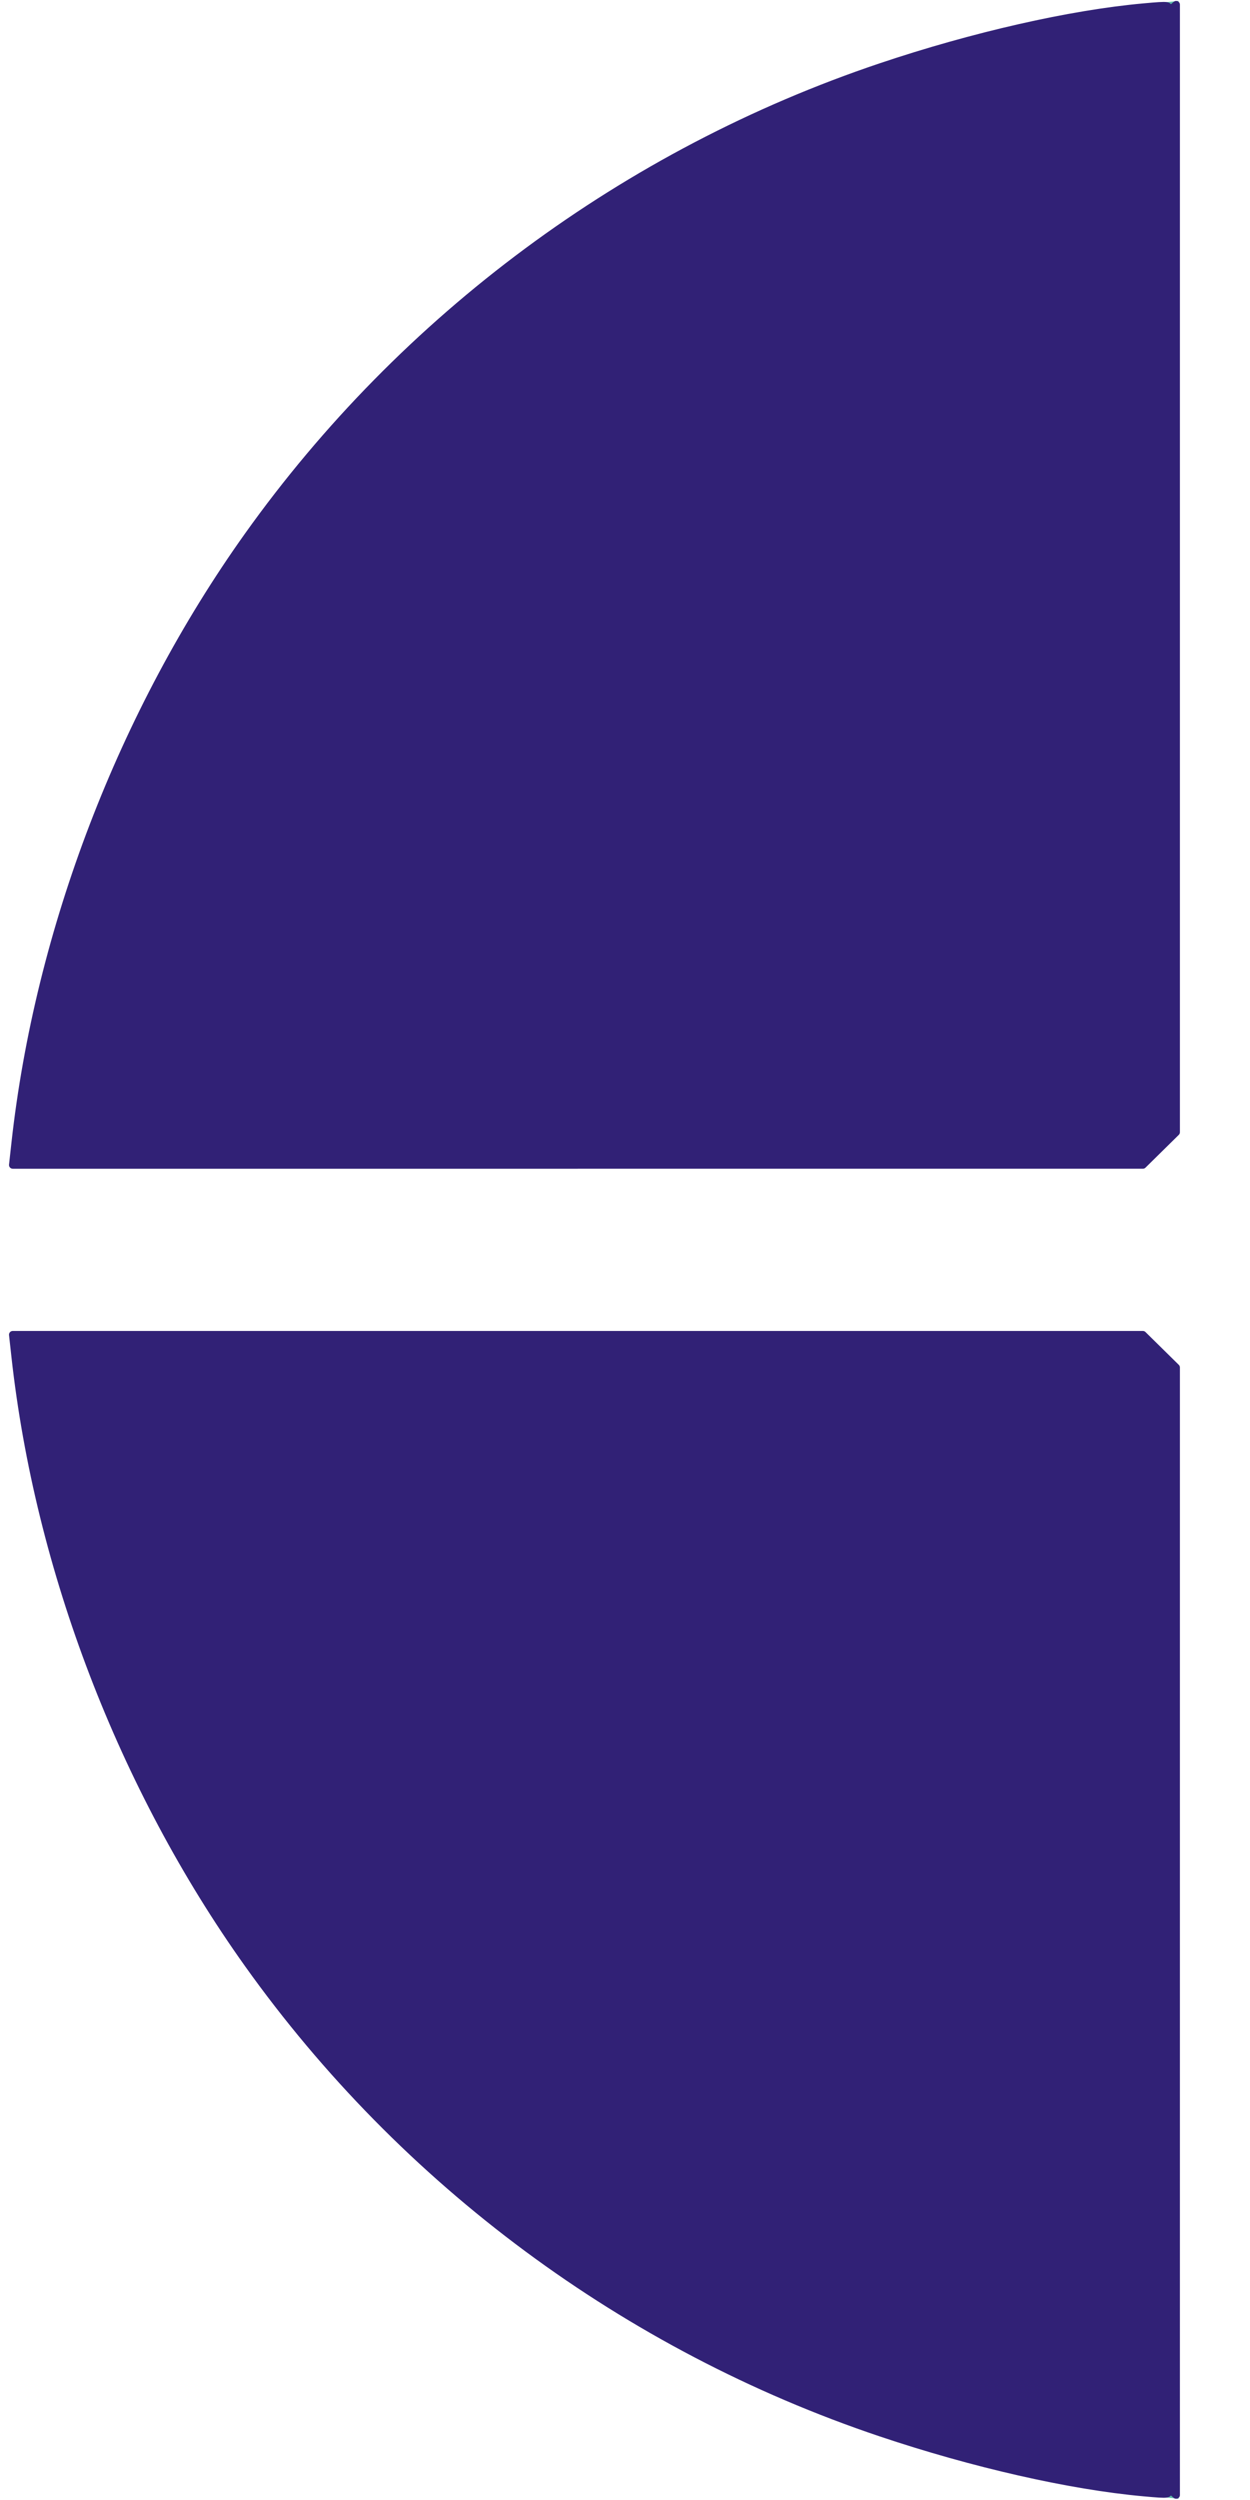 <?xml version="1.0" encoding="UTF-8" standalone="no"?>
<svg
   xmlns:dc="http://purl.org/dc/elements/1.1/"
   xmlns:cc="http://creativecommons.org/ns#"
   xmlns:rdf="http://www.w3.org/1999/02/22-rdf-syntax-ns#"
   xmlns:svg="http://www.w3.org/2000/svg"
   xmlns="http://www.w3.org/2000/svg"
   xmlns:sodipodi="http://sodipodi.sourceforge.net/DTD/sodipodi-0.dtd"
   xmlns:inkscape="http://www.inkscape.org/namespaces/inkscape"
   width="500mm"
   height="1000mm"
   viewBox="0 0 500 1000"
   version="1.1"
   id="svg8"
   inkscape:version="1.0.2 (e86c870879, 2021-01-15, custom)"
   sodipodi:docname="lefttitle.svg">
  <defs
     id="defs2">
    <inkscape:path-effect
       effect="spiro"
       id="path-effect1272"
       is_visible="true"
       lpeversion="1" />
    <inkscape:path-effect
       effect="spiro"
       id="path-effect1270"
       is_visible="true"
       lpeversion="1" />
    <inkscape:path-effect
       effect="spiro"
       id="path-effect1220"
       is_visible="true"
       lpeversion="1" />
    <inkscape:path-effect
       effect="spiro"
       id="path-effect1180"
       is_visible="true"
       lpeversion="1" />
    <inkscape:path-effect
       effect="bspline"
       id="path-effect1058"
       is_visible="true"
       lpeversion="1"
       weight="33.333"
       steps="2"
       helper_size="0"
       apply_no_weight="true"
       apply_with_weight="true"
       only_selected="false" />
    <inkscape:path-effect
       effect="spiro"
       id="path-effect1056"
       is_visible="true"
       lpeversion="1" />
    <inkscape:path-effect
       effect="bspline"
       id="path-effect1054"
       is_visible="true"
       lpeversion="1"
       weight="33.333"
       steps="2"
       helper_size="0"
       apply_no_weight="true"
       apply_with_weight="true"
       only_selected="false" />
    <inkscape:path-effect
       effect="spiro"
       id="path-effect1052"
       is_visible="true"
       lpeversion="1" />
    <inkscape:path-effect
       effect="bspline"
       id="path-effect988"
       is_visible="true"
       lpeversion="1"
       weight="33.333"
       steps="2"
       helper_size="0"
       apply_no_weight="true"
       apply_with_weight="true"
       only_selected="false" />
    <inkscape:path-effect
       effect="spiro"
       id="path-effect986"
       is_visible="true"
       lpeversion="1" />
    <inkscape:path-effect
       effect="bspline"
       id="path-effect942"
       is_visible="true"
       lpeversion="1"
       weight="33.333"
       steps="2"
       helper_size="0"
       apply_no_weight="true"
       apply_with_weight="true"
       only_selected="false" />
    <inkscape:path-effect
       effect="spiro"
       id="path-effect938"
       is_visible="true"
       lpeversion="1" />
    <inkscape:path-effect
       effect="bspline"
       id="path-effect925"
       is_visible="true"
       lpeversion="1"
       weight="33.333"
       steps="2"
       helper_size="0"
       apply_no_weight="true"
       apply_with_weight="true"
       only_selected="false" />
    <inkscape:path-effect
       effect="bspline"
       id="path-effect901"
       is_visible="true"
       lpeversion="1"
       weight="33.333"
       steps="2"
       helper_size="0"
       apply_no_weight="true"
       apply_with_weight="true"
       only_selected="false" />
    <inkscape:path-effect
       effect="bspline"
       id="path-effect877"
       is_visible="true"
       lpeversion="1"
       weight="33.333"
       steps="2"
       helper_size="0"
       apply_no_weight="true"
       apply_with_weight="true"
       only_selected="false" />
    <inkscape:path-effect
       effect="bspline"
       id="path-effect854"
       is_visible="true"
       lpeversion="1"
       weight="33.333"
       steps="2"
       helper_size="0"
       apply_no_weight="true"
       apply_with_weight="true"
       only_selected="false" />
    <inkscape:path-effect
       effect="spiro"
       id="path-effect843"
       is_visible="true"
       lpeversion="1" />
    <inkscape:path-effect
       effect="spiro"
       id="path-effect837"
       is_visible="true"
       lpeversion="1" />
  </defs>
  <sodipodi:namedview
     id="base"
     pagecolor="#ffffff"
     bordercolor="#666666"
     borderopacity="1"
     inkscape:pageopacity="0.0"
     inkscape:pageshadow="2"
     inkscape:zoom="0.11313709"
     inkscape:cx="1501.3541"
     inkscape:cy="1016.8814"
     inkscape:document-units="mm"
     inkscape:current-layer="layer1"
     inkscape:document-rotation="0"
     showgrid="false"
     inkscape:window-width="1280"
     inkscape:window-height="961"
     inkscape:window-x="-8"
     inkscape:window-y="32"
     inkscape:window-maximized="1"
     inkscape:pagecheckerboard="true"
     showguides="false"
     inkscape:guide-bbox="true">
    <inkscape:grid
       type="xygrid"
       id="grid839" />
  </sodipodi:namedview>
  <g
     inkscape:label="Layer 1"
     inkscape:groupmode="layer"
     id="layer1">
    <path
       style="fill:#5ebbab;fill-opacity:1;stroke:#5ebbab;stroke-width:0.265px;stroke-linecap:butt;stroke-linejoin:miter;stroke-opacity:1"
       d="M 4.515,466.491 C 15.606,343.447 72.824,225.107 162.376,139.999 245.818,60.697 356.575,10.692 471.242,0.551"
       id="path1178"
       inkscape:path-effect="#path-effect1180"
       inkscape:original-d="M 4.5145326,466.49109 C 57.135333,357.66077 109.75568,248.82997 162.37562,139.99876 214.99553,31.167518 366.87159,47.156786 471.24192,0.55050322"
       sodipodi:nodetypes="csc" />
    <path
       style="fill:#5ebbab;fill-opacity:1;stroke:#5ebbab;stroke-width:0.265px;stroke-linecap:butt;stroke-linejoin:miter;stroke-opacity:1"
       d="M 4.515,466.491 H 457.94 L 471.255,452.991 471.242,0.366"
       id="path1182"
       sodipodi:nodetypes="cccc" />
    <path
       style="fill:#5ebbab;fill-opacity:1;fill-rule:evenodd;stroke:#5ebbab;stroke-width:3;stroke-linecap:round;stroke-linejoin:round;stroke-miterlimit:4;stroke-dasharray:none;stroke-opacity:1;paint-order:stroke fill markers"
       d="M 236.118,235.896 465.082,7.873 l 0.245,221.509 0.245,221.509 -6.525,6.565 -6.525,6.565 -222.684,-0.051 -222.684,-0.051 z"
       id="path1186" />
    <path
       style="fill:#312176;fill-opacity:1;fill-rule:evenodd;stroke:#312176;stroke-width:3;stroke-linecap:round;stroke-linejoin:round;stroke-miterlimit:4;stroke-dasharray:none;stroke-opacity:1;paint-order:stroke fill markers"
       d="M 6.064,457.297 C 15.472,372.075 48.883,284.916 99.204,214.328 161.462,126.995 250.45,61.041 352.254,26.779 389.194,14.347 428.096,5.503 457.546,2.842 c 10.515,-0.95 10.769,-0.902 8.764,1.679 -2.031,2.614 -2.014,2.614 1.044,0.005 L 470.464,1.873 V 227.375 452.876 l -6.662,6.562 -6.662,6.562 H 231.121 5.103 Z"
       id="path1188" />
    <path
       style="fill:#5ebbab;fill-opacity:1;stroke:#5ebbab;stroke-width:0.265px;stroke-linecap:butt;stroke-linejoin:miter;stroke-opacity:1"
       d="M 4.514,533.393 C 15.605,656.437 72.824,774.777 162.375,859.885 245.817,939.187 356.574,989.192 471.241,999.333"
       id="path1178-8"
       inkscape:path-effect="#path-effect1270"
       inkscape:original-d="M 4.5138937,533.39292 C 57.134693,642.22324 109.75505,751.05402 162.375,859.88524 214.99489,968.71647 366.87097,952.72721 471.24128,999.3335"
       sodipodi:nodetypes="csc" />
    <path
       style="fill:#5ebbab;fill-opacity:1;stroke:#5ebbab;stroke-width:0.265px;stroke-linecap:butt;stroke-linejoin:miter;stroke-opacity:1"
       d="M 4.514,533.393 H 457.939 l 13.316,13.5 -0.014,452.625"
       id="path1182-0"
       sodipodi:nodetypes="cccc" />
    <path
       style="fill:#5ebbab;fill-opacity:1;fill-rule:evenodd;stroke:#5ebbab;stroke-width:3;stroke-linecap:round;stroke-linejoin:round;stroke-miterlimit:4;stroke-dasharray:none;stroke-opacity:1;paint-order:stroke fill markers"
       d="m 236.118,763.988 228.964,228.023 0.245,-221.509 0.245,-221.509 -6.525,-6.565 -6.525,-6.565 -222.684,0.051 -222.684,0.051 z"
       id="path1186-5" />
    <path
       style="fill:#312176;fill-opacity:1;fill-rule:evenodd;stroke:#312176;stroke-width:3;stroke-linecap:round;stroke-linejoin:round;stroke-miterlimit:4;stroke-dasharray:none;stroke-opacity:1;paint-order:stroke fill markers"
       d="m 6.063,542.587 c 9.408,85.222 42.82,172.381 93.141,242.969 62.257,87.333 151.245,153.286 253.05,187.548 36.94,12.432 75.842,21.276 105.292,23.937 10.515,0.95 10.769,0.902 8.764,-1.679 -2.031,-2.614 -2.014,-2.614 1.044,-0.005 l 3.109,2.653 V 772.509 547.008 l -6.662,-6.562 -6.662,-6.562 H 231.12 5.102 Z"
       id="path1188-5" />
  </g>
</svg>
